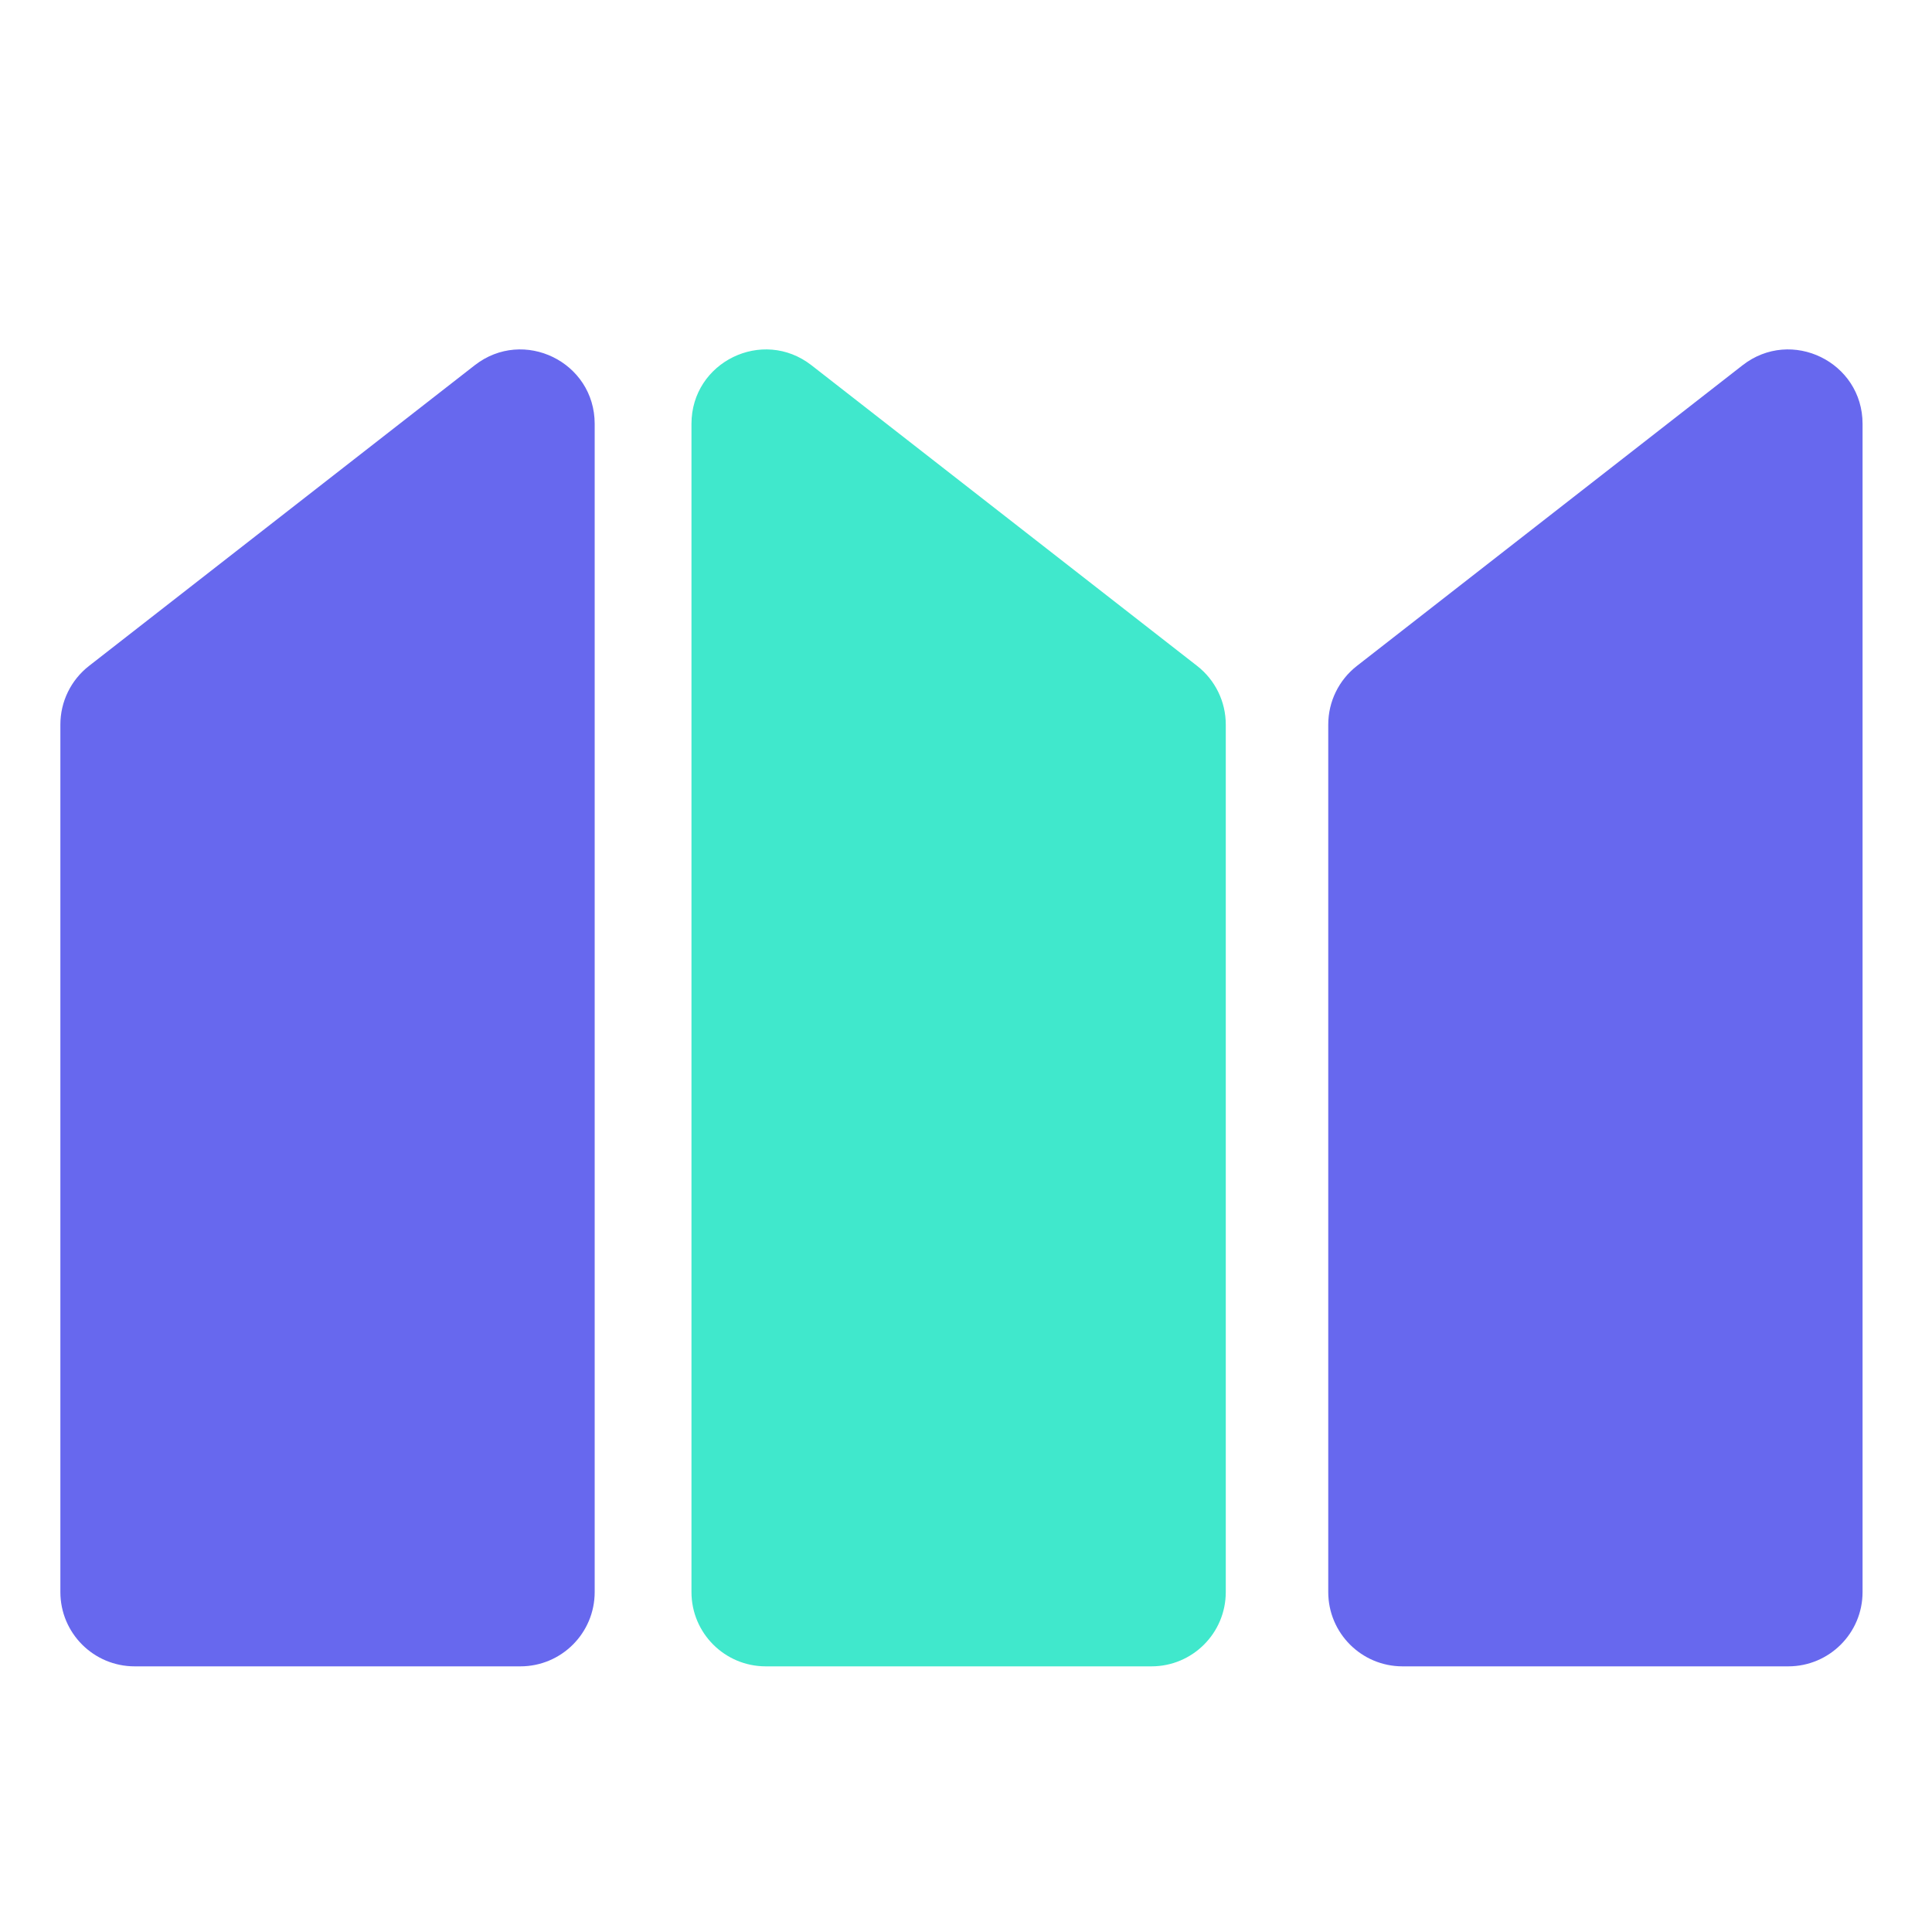 <svg width="52" height="52" viewBox="0 0 52 52" fill="none" xmlns="http://www.w3.org/2000/svg">
<path d="M1.625 42.85C1.625 43.955 2.52 44.85 3.625 44.85H14.006C15.111 44.85 16.006 43.955 16.006 42.85V11.408C16.006 9.742 14.09 8.807 12.777 9.831L2.395 17.924C1.909 18.303 1.625 18.885 1.625 19.502V42.85Z" fill="#6768EE"/>
<path d="M35.75 42.85C35.75 43.955 36.645 44.85 37.75 44.85H48.131C49.236 44.85 50.131 43.955 50.131 42.85V11.408C50.131 9.742 48.215 8.807 46.901 9.831L36.52 17.924C36.034 18.303 35.75 18.885 35.75 19.502V42.85Z" fill="#6768EE"/>
<path d="M32.992 42.85C32.992 43.955 32.097 44.85 30.992 44.85H20.611C19.506 44.85 18.611 43.955 18.611 42.85V11.408C18.611 9.742 20.527 8.807 21.841 9.831L32.222 17.924C32.708 18.303 32.992 18.885 32.992 19.502V42.85Z" fill="#40E8CC"/>
</svg>
